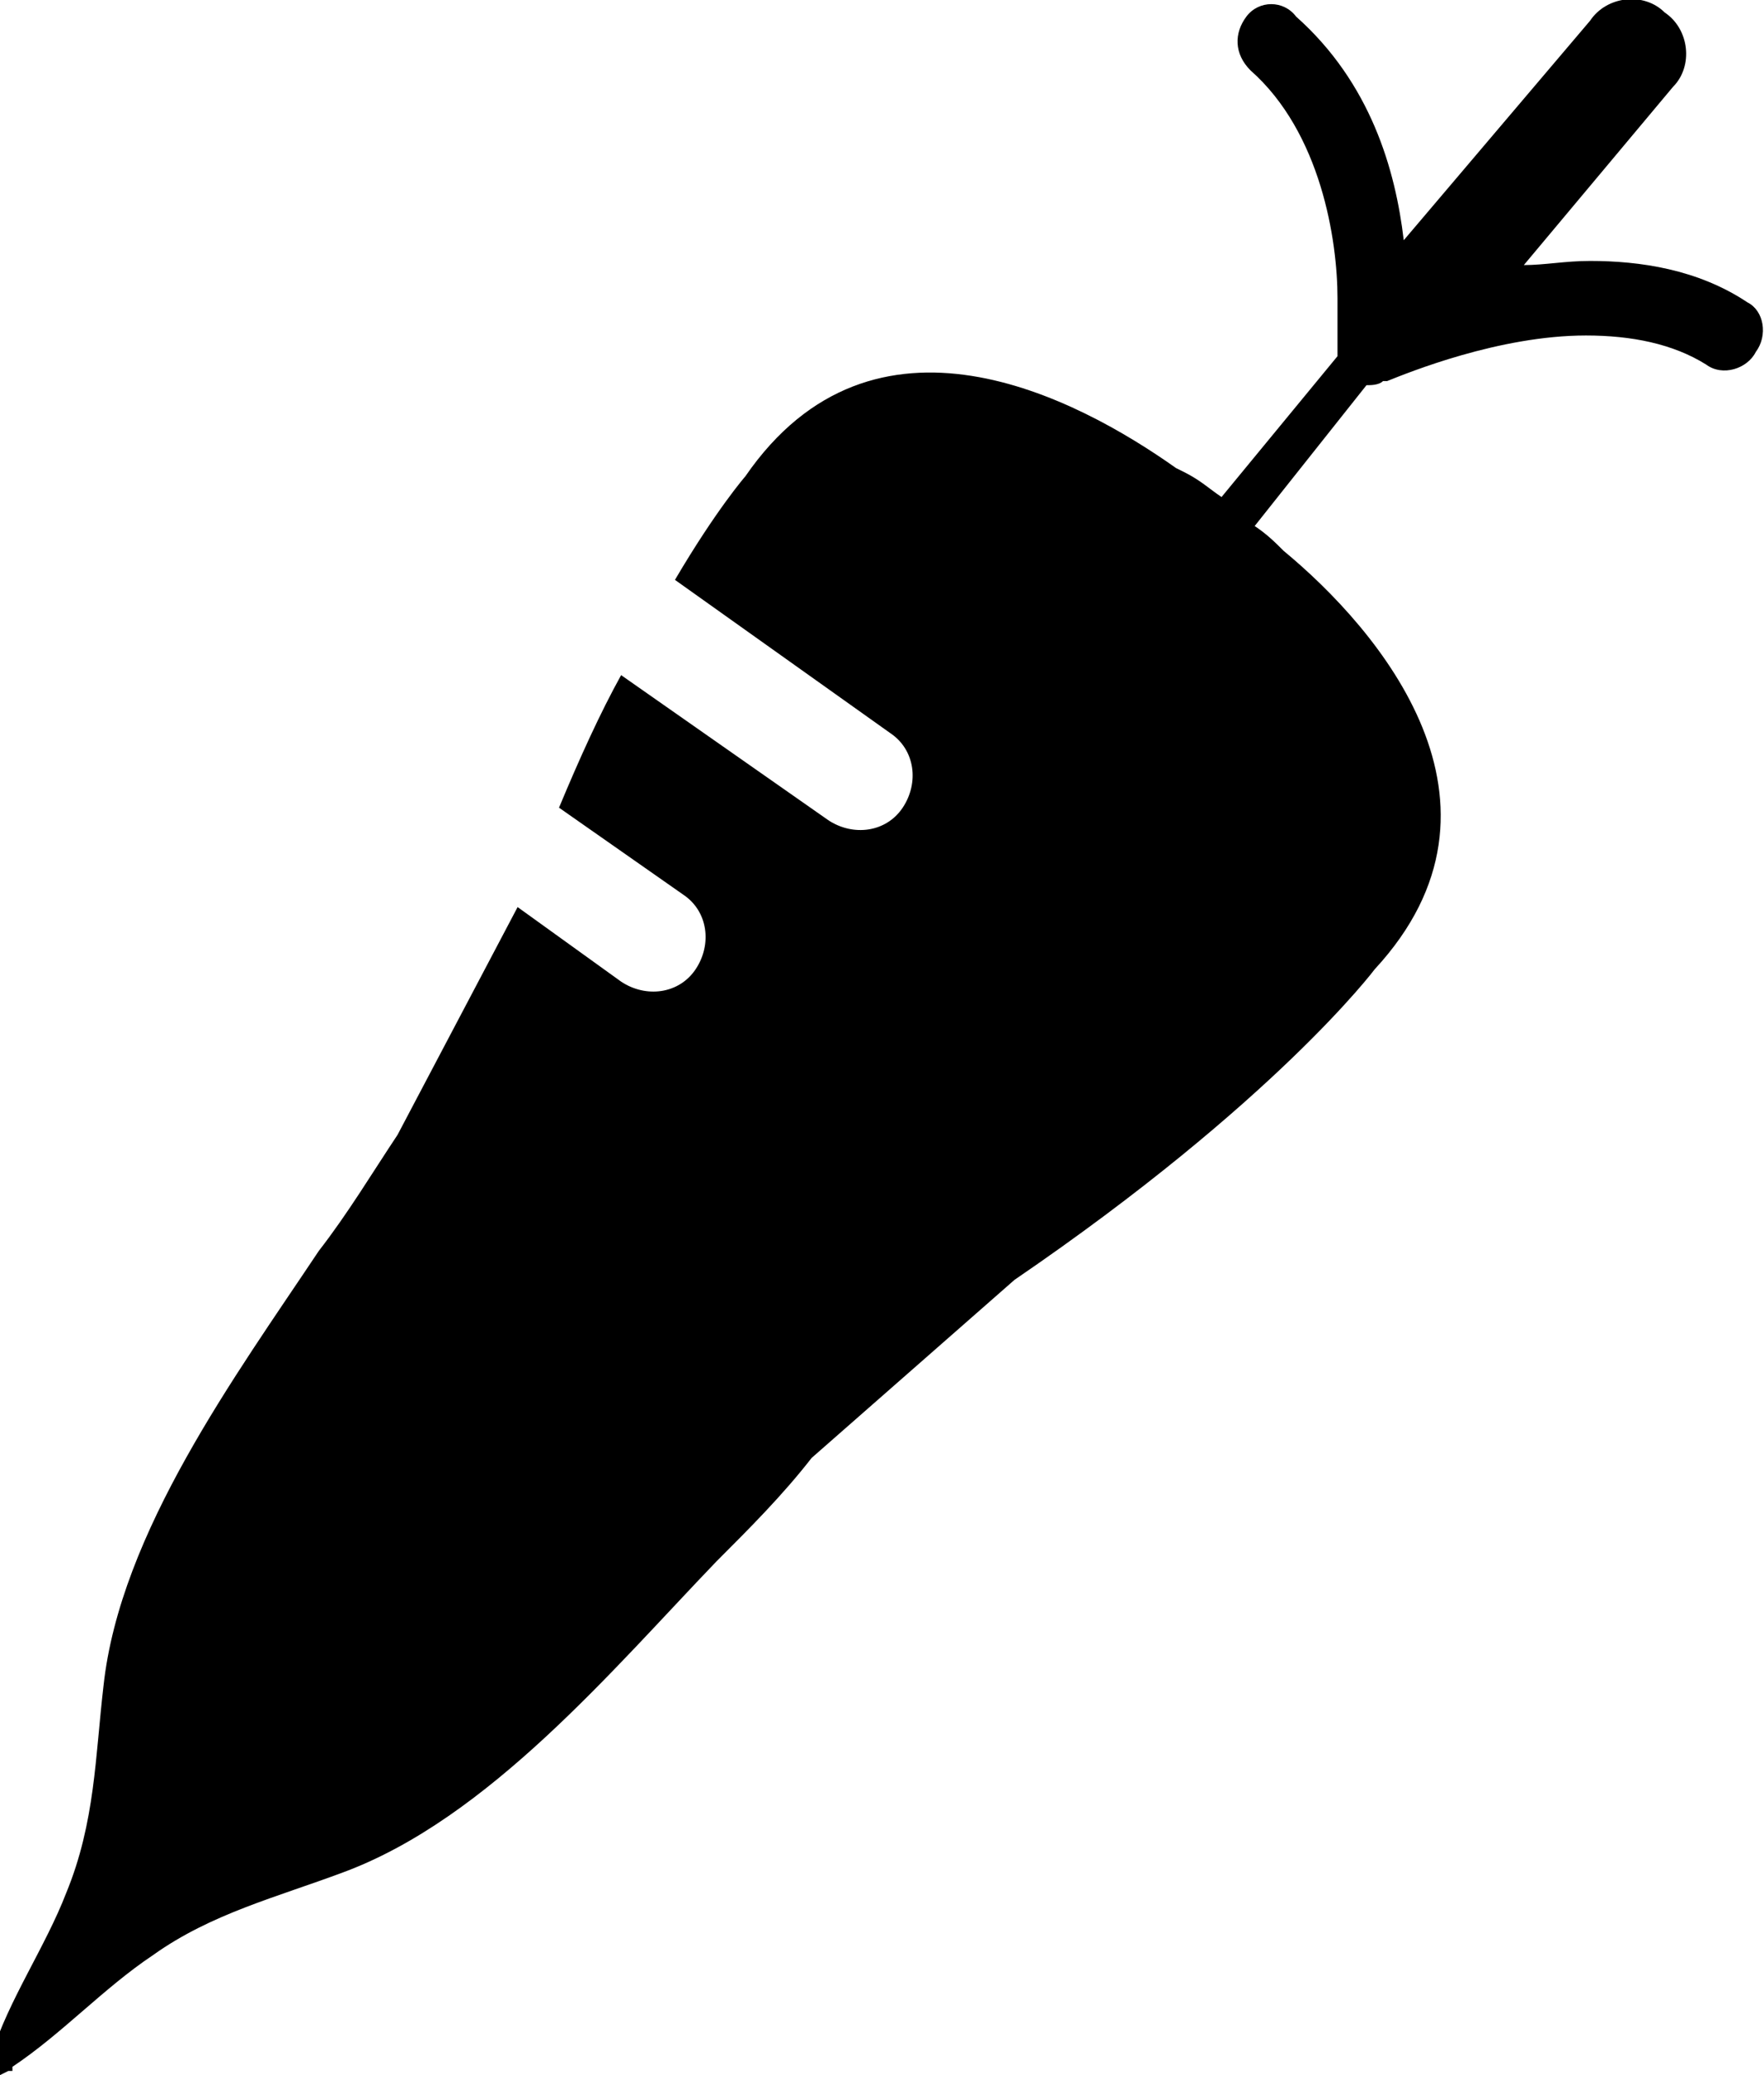 <?xml version="1.0" encoding="utf-8"?>
<!-- Generator: Adobe Illustrator 18.1.1, SVG Export Plug-In . SVG Version: 6.00 Build 0)  -->
<svg version="1.1" id="Layer_1" xmlns="http://www.w3.org/2000/svg" xmlns:xlink="http://www.w3.org/1999/xlink" x="0px" y="0px"
	 viewBox="0 0 42.6 50.1" enable-background="new 0 0 42.6 50.1" xml:space="preserve">
<g>
	<path d="M42.2,7.3c-1.2-0.8-2.6-1-3.8-1c-0.6,0-1.1,0.1-1.6,0.1l3.6-4.3c0.5-0.5,0.4-1.4-0.2-1.8c-0.5-0.5-1.4-0.4-1.8,0.2
		l-4.5,5.3c-0.2-1.7-0.8-3.8-2.6-5.4C31,0,30.4,0,30.1,0.4c-0.3,0.4-0.3,0.9,0.1,1.3c1.7,1.5,2.1,4.1,2.1,5.5c0,0.3,0,0.6,0,0.7
		l0,0.2l0,0.1c0,0,0,0,0,0c0,0.1,0,0.3,0,0.4L29.5,12c-0.3-0.2-0.5-0.4-0.9-0.6l-0.2-0.1c-2.4-1.7-7.3-4.3-10.4,0.2
		c0,0-0.7,0.8-1.7,2.5l5.2,3.7c0.6,0.4,0.7,1.2,0.3,1.8c-0.4,0.6-1.2,0.7-1.8,0.3l-5-3.5c-0.5,0.9-1,2-1.5,3.2l3,2.1
		c0.6,0.4,0.7,1.2,0.3,1.8c-0.4,0.6-1.2,0.7-1.8,0.3l-2.5-1.8l-2.9,5.5c-0.6,0.9-1.2,1.9-1.9,2.8c-2,3-4.8,6.8-5.2,10.5
		c-0.2,1.7-0.2,3.3-0.9,5c-0.5,1.3-1.4,2.6-1.8,3.9l0,0.1l0,0.1L0,50.1l0,0l0,0L0.2,50l0.1,0l0-0.1c1.2-0.8,2.2-1.9,3.4-2.7
		c1.4-1,3-1.4,4.6-2c3.5-1.3,6.5-4.9,9-7.5c0.8-0.8,1.6-1.6,2.3-2.5l4.9-4.3c6.3-4.3,8.7-7.5,8.7-7.5c3.7-4,0.1-8.2-2.2-10.1
		L31,13.3c-0.2-0.2-0.4-0.4-0.7-0.6L33,9.3c0.1,0,0.3,0,0.4-0.1l0.1,0C34,9,36.2,8.1,38.3,8.1c1.1,0,2.1,0.2,2.9,0.7
		c0.4,0.3,1,0.1,1.2-0.3C42.7,8.1,42.6,7.5,42.2,7.3z"/>
</g>
<g>
</g>
<g>
</g>
<g>
</g>
<g>
</g>
<g>
</g>
<g>
</g>
<g>
</g>
<g>
</g>
<g>
</g>
<g>
</g>
<g>
</g>
<g>
</g>
<g>
</g>
<g>
</g>
<g>
</g>
</svg>
